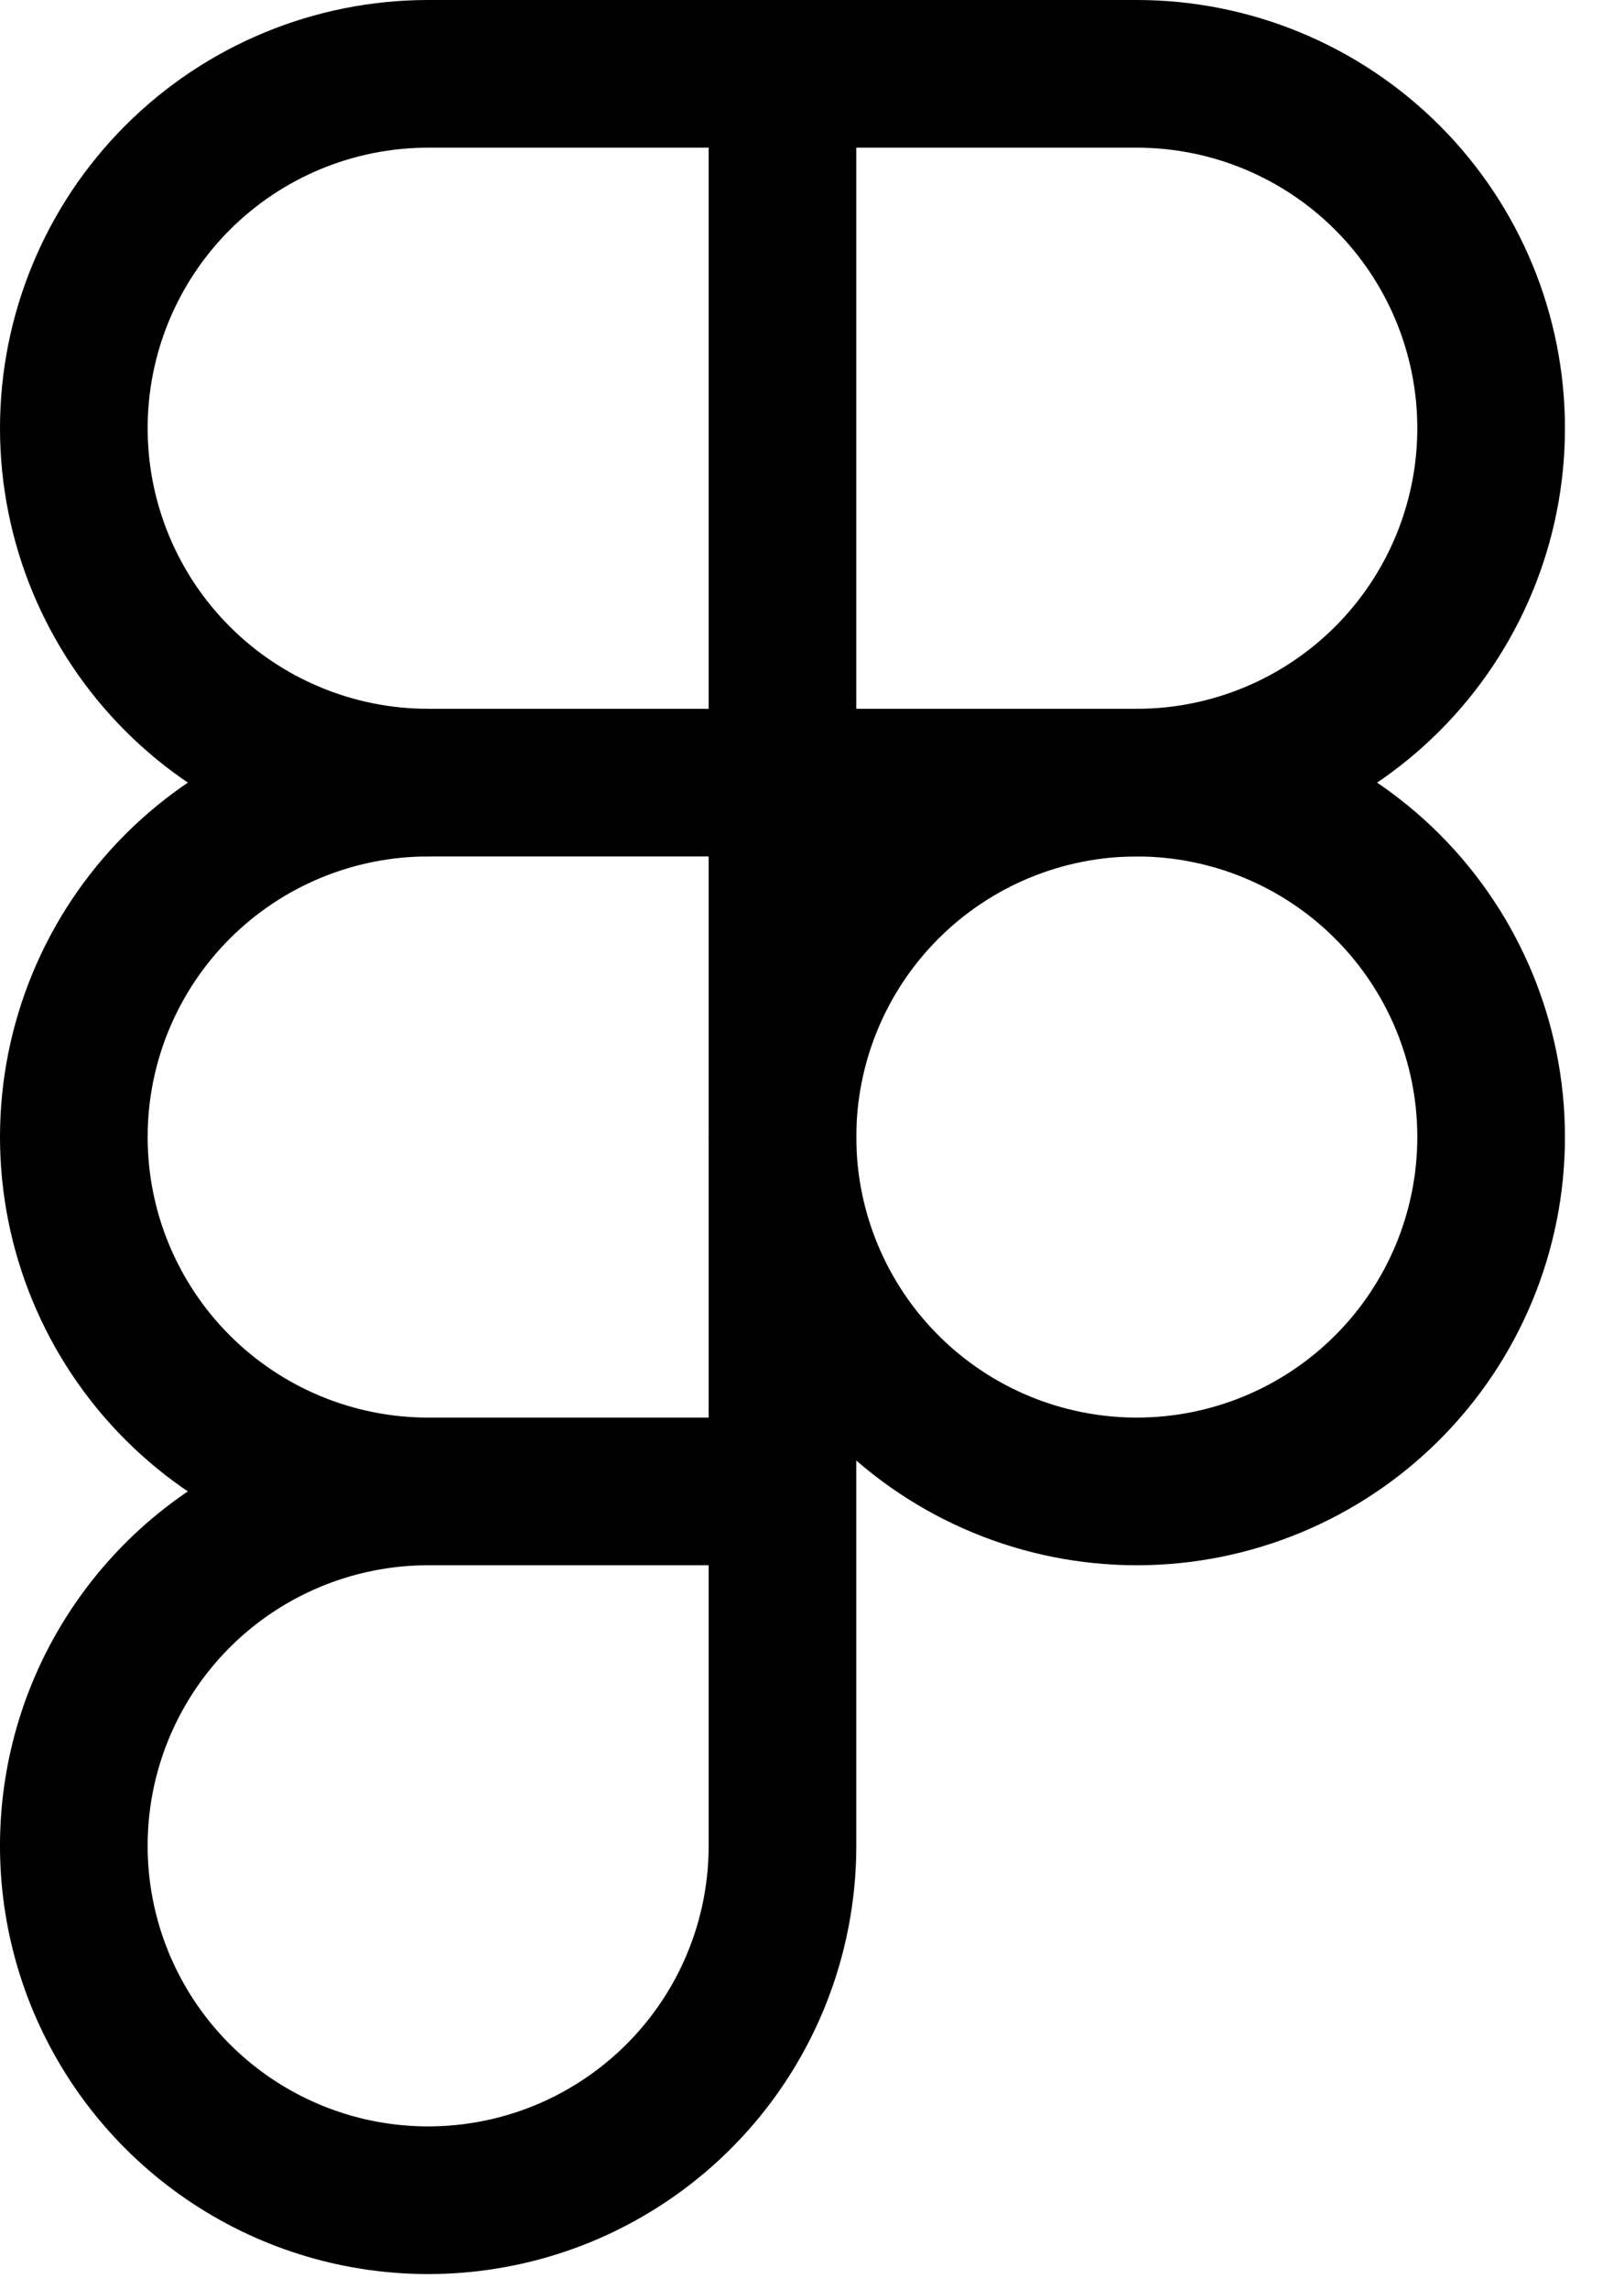 <svg width="22" height="31" viewBox="0 0 22 31" fill="none" xmlns="http://www.w3.org/2000/svg">
<path d="M10.6 15.4C10.6 16.673 11.106 17.894 12.006 18.794C12.906 19.694 14.127 20.2 15.4 20.2C16.673 20.2 17.894 19.694 18.794 18.794C19.694 17.894 20.2 16.673 20.2 15.4C20.2 14.127 19.694 12.906 18.794 12.006C17.894 11.106 16.673 10.6 15.4 10.6C14.127 10.6 12.906 11.106 12.006 12.006C11.106 12.906 10.6 14.127 10.6 15.4Z" stroke="black" stroke-width="2" stroke-linecap="round" stroke-linejoin="round"/>
<path d="M1 5.8C1 4.527 1.506 3.306 2.406 2.406C3.306 1.506 4.527 1 5.8 1H15.4C16.673 1 17.894 1.506 18.794 2.406C19.694 3.306 20.2 4.527 20.2 5.8C20.2 7.073 19.694 8.294 18.794 9.194C17.894 10.094 16.673 10.6 15.4 10.6H5.8C4.527 10.6 3.306 10.094 2.406 9.194C1.506 8.294 1 7.073 1 5.8Z" stroke="black" stroke-width="2" stroke-linecap="round" stroke-linejoin="round"/>
<path d="M5.8 10.6C4.527 10.6 3.306 11.106 2.406 12.006C1.506 12.906 1 14.127 1 15.4C1 16.673 1.506 17.894 2.406 18.794C3.306 19.694 4.527 20.2 5.8 20.2M5.8 20.2H10.6M5.8 20.2C4.851 20.2 3.923 20.482 3.133 21.009C2.344 21.536 1.729 22.286 1.365 23.163C1.002 24.04 0.907 25.005 1.092 25.936C1.277 26.867 1.735 27.723 2.406 28.394C3.077 29.065 3.932 29.523 4.864 29.708C5.795 29.893 6.76 29.798 7.637 29.435C8.514 29.071 9.264 28.456 9.791 27.667C10.319 26.877 10.6 25.949 10.6 25V1" stroke="black" stroke-width="2" stroke-linecap="round" stroke-linejoin="round"/>
</svg>
